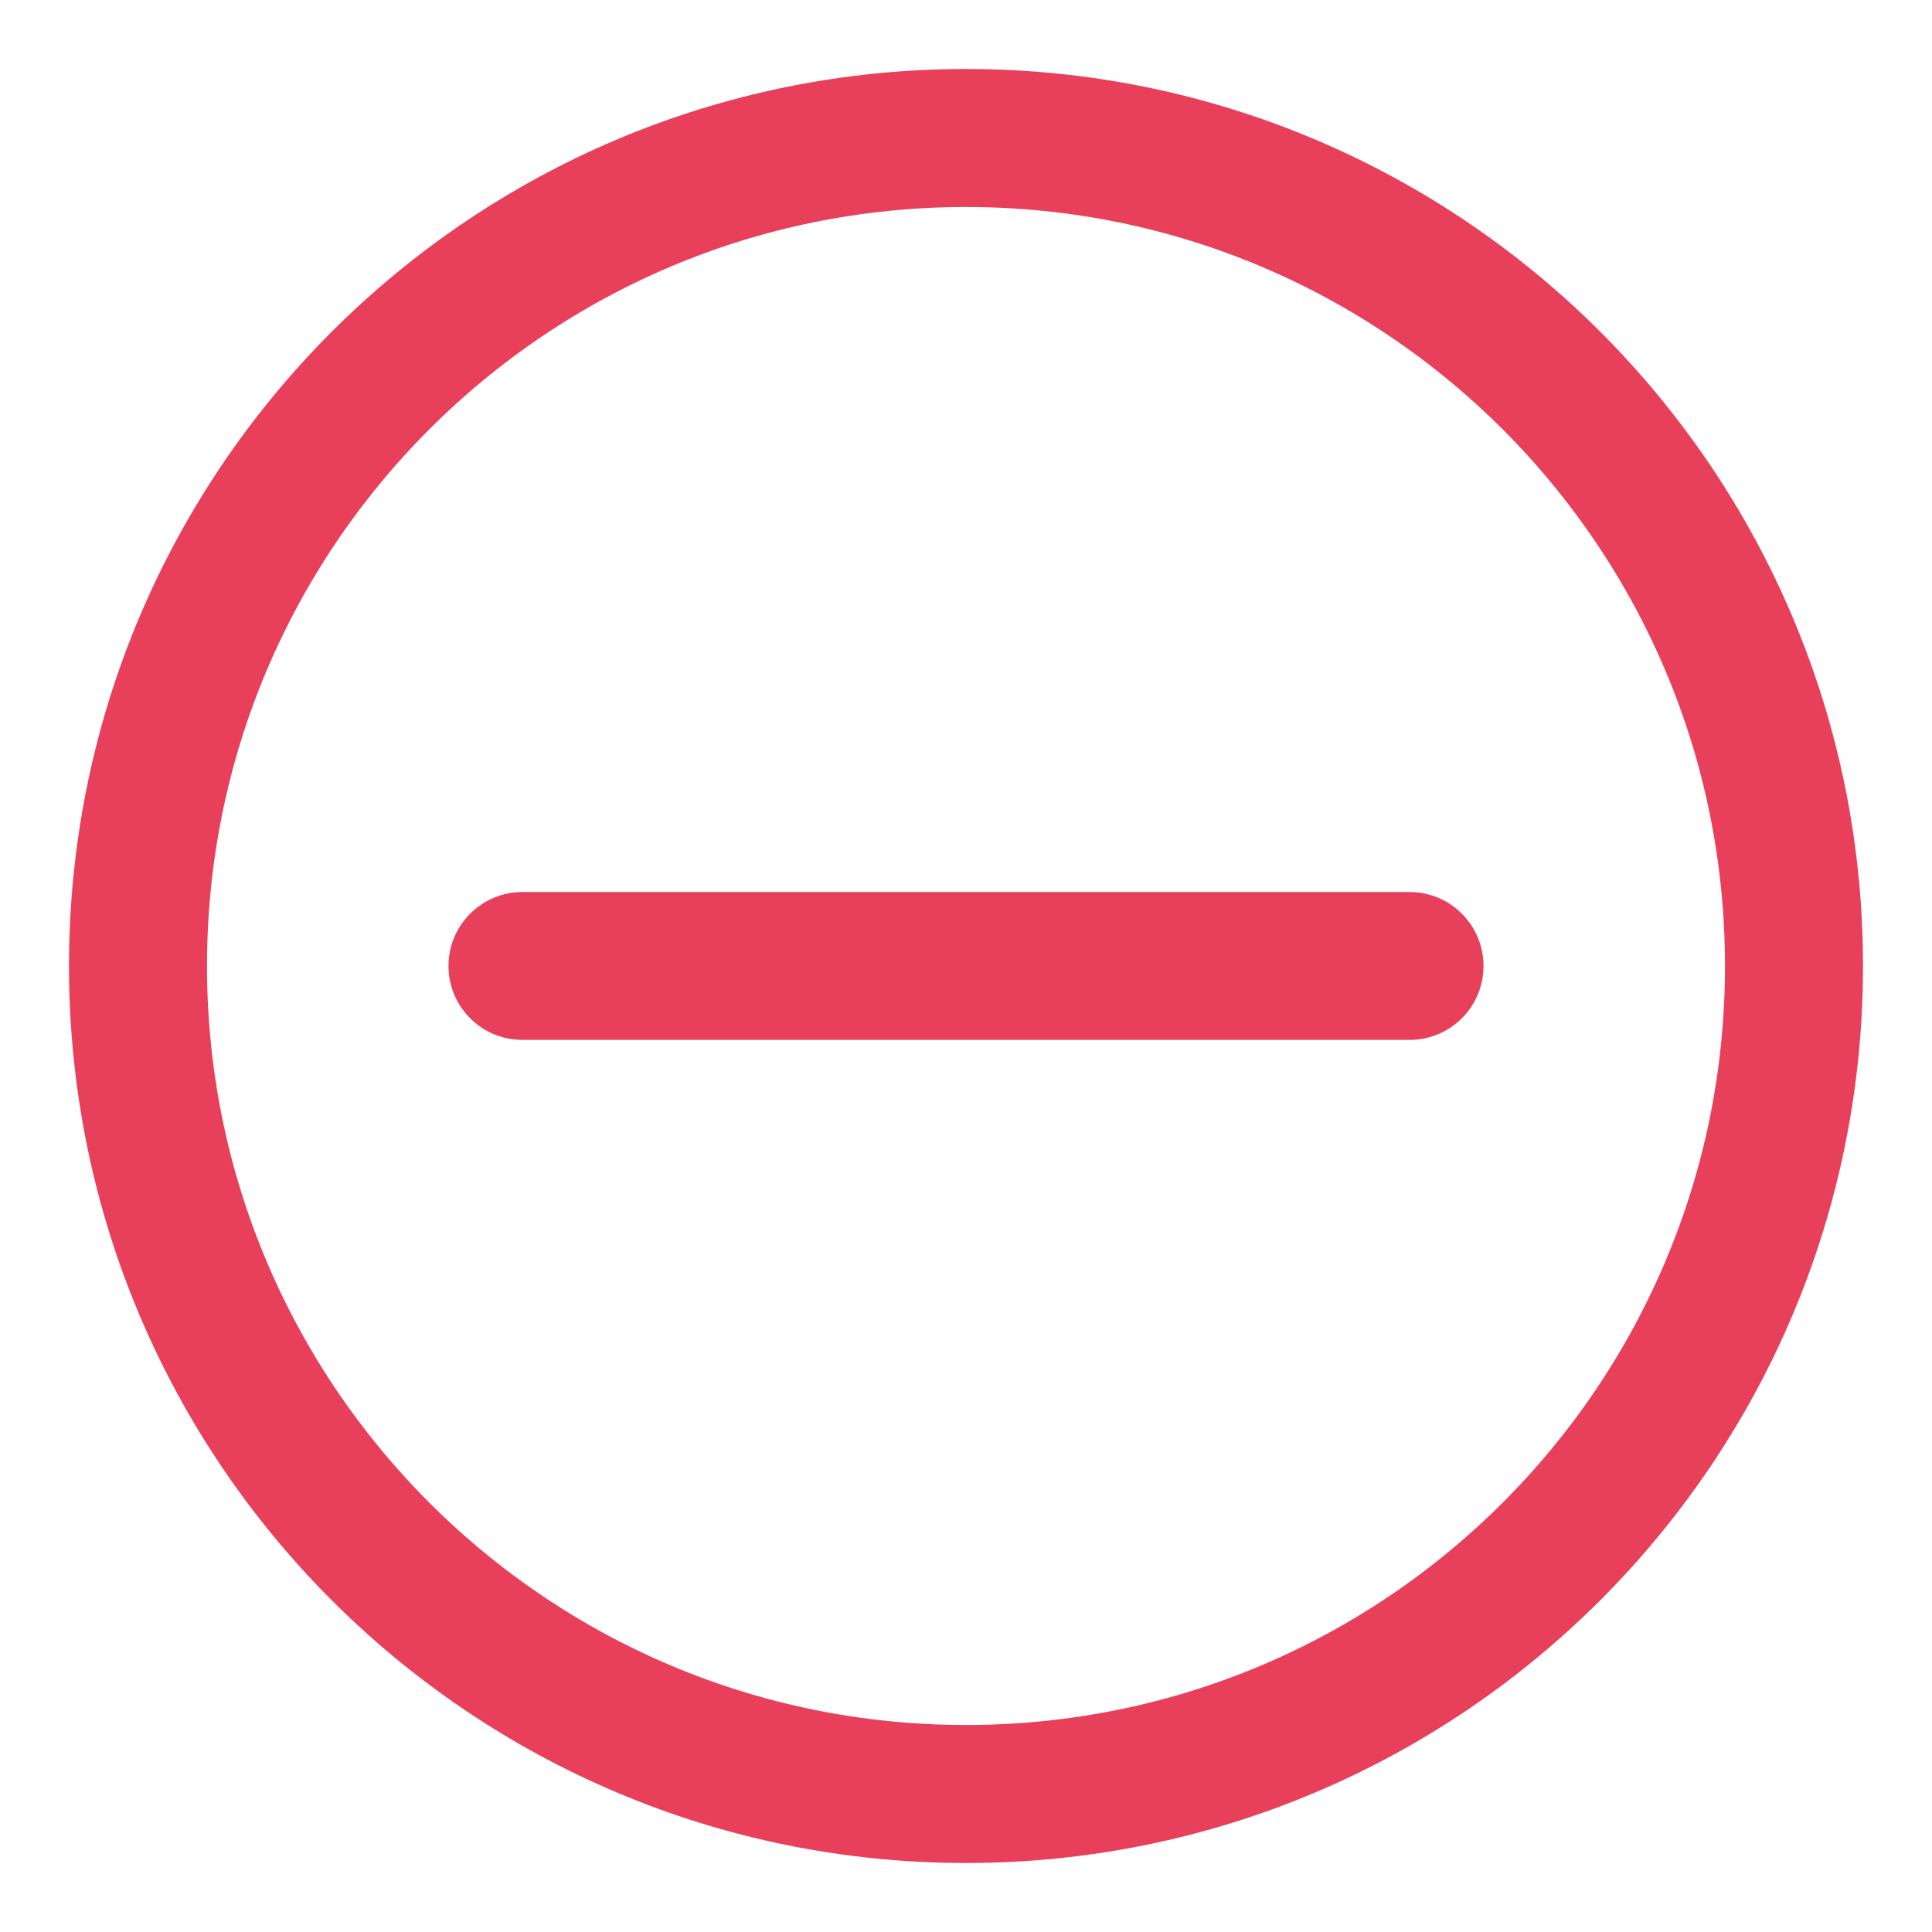 <svg width="28" height="28" viewBox="0 0 28 28" fill="none" xmlns="http://www.w3.org/2000/svg">
<path d="M14 2C7.373 2 2 7.373 2 14C2 20.627 7.373 26 14 26C20.627 26 26 20.627 26 14C26 7.373 20.627 2 14 2Z" stroke="#E83F5B" stroke-width="2" stroke-linecap="round" stroke-linejoin="round"/>
<path d="M7.571 15.071C6.98 15.071 6.5 14.592 6.5 14V14C6.5 13.408 6.98 12.928 7.571 12.928L20.429 12.928C21.02 12.928 21.5 13.408 21.5 14V14C21.5 14.592 21.02 15.071 20.429 15.071L7.571 15.071Z" fill="#E83F5B"/>
</svg>
